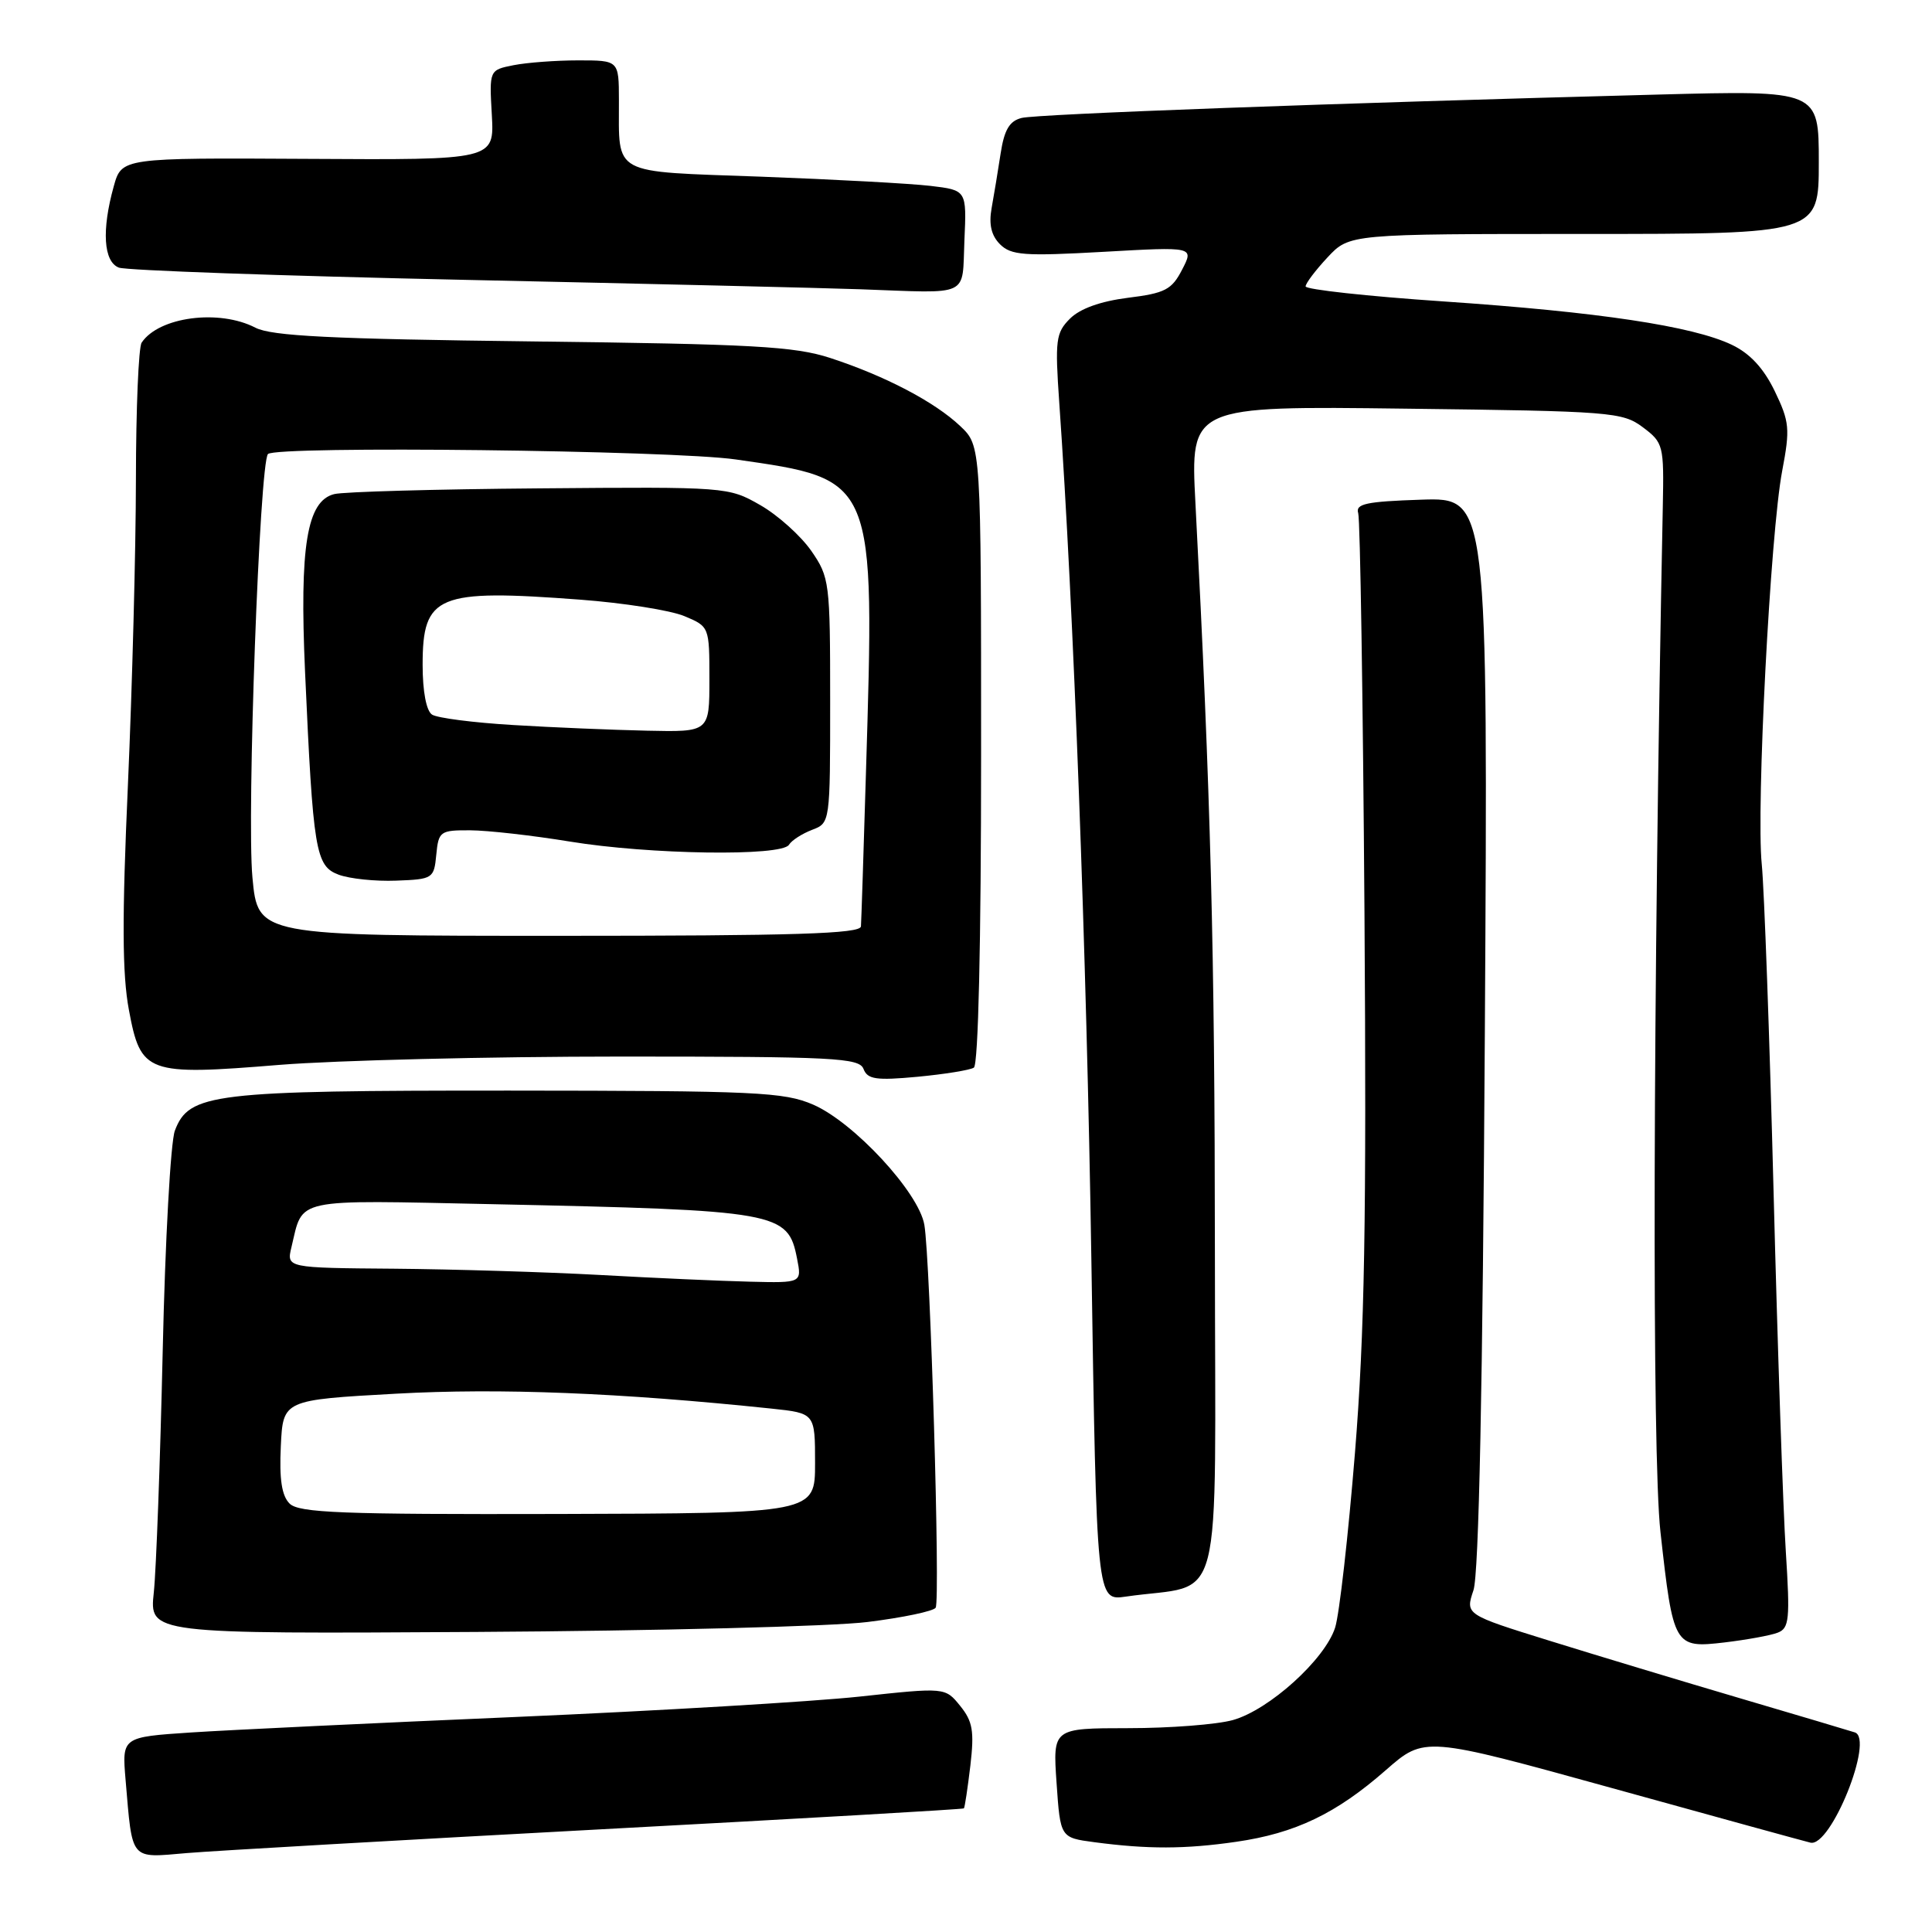<?xml version="1.0" encoding="UTF-8" standalone="no"?>
<!DOCTYPE svg PUBLIC "-//W3C//DTD SVG 1.1//EN" "http://www.w3.org/Graphics/SVG/1.1/DTD/svg11.dtd" >
<svg xmlns="http://www.w3.org/2000/svg" xmlns:xlink="http://www.w3.org/1999/xlink" version="1.1" viewBox="0 0 256 256">
 <g >
 <path fill="currentColor"
d=" M 79.50 242.40 C 105.90 240.99 127.60 239.74 127.72 239.62 C 127.84 239.50 128.22 236.94 128.58 233.94 C 129.11 229.38 128.89 228.09 127.23 226.04 C 125.24 223.58 125.24 223.58 113.87 224.81 C 107.62 225.48 87.20 226.69 68.50 227.50 C 49.80 228.30 30.37 229.23 25.33 229.56 C 16.16 230.17 16.16 230.17 16.64 235.84 C 17.57 246.70 17.14 246.19 24.78 245.54 C 28.48 245.23 53.10 243.82 79.50 242.40 Z  M 163.79 244.05 C 171.63 242.92 177.05 240.32 183.63 234.55 C 188.76 230.06 188.76 230.06 213.63 236.94 C 227.31 240.73 239.13 243.98 239.89 244.16 C 242.59 244.82 248.39 230.39 245.77 229.55 C 245.07 229.32 238.20 227.28 230.50 225.01 C 222.80 222.74 211.47 219.32 205.33 217.41 C 194.16 213.94 194.16 213.94 195.24 210.72 C 195.96 208.58 196.47 183.84 196.75 136.71 C 197.17 65.92 197.17 65.92 188.34 66.21 C 181.02 66.45 179.58 66.76 179.97 68.00 C 180.23 68.83 180.60 92.67 180.80 121.00 C 181.08 161.97 180.82 176.59 179.54 192.50 C 178.65 203.50 177.47 213.93 176.91 215.67 C 175.56 219.89 168.15 226.59 163.35 227.92 C 161.23 228.51 155.00 228.99 149.50 228.99 C 139.50 229.00 139.50 229.00 140.00 236.25 C 140.50 243.50 140.50 243.50 145.00 244.10 C 152.08 245.04 157.01 245.03 163.79 244.05 Z  M 235.55 216.34 C 237.09 215.75 237.20 214.58 236.63 205.59 C 236.27 200.04 235.54 178.62 235.01 158.00 C 234.48 137.38 233.77 117.80 233.44 114.50 C 232.69 107.04 234.58 70.64 236.15 62.39 C 237.21 56.81 237.12 55.89 235.16 51.82 C 233.69 48.79 231.88 46.83 229.46 45.68 C 224.27 43.21 211.86 41.34 191.25 39.94 C 181.21 39.26 173.00 38.36 173.00 37.95 C 173.00 37.55 174.31 35.81 175.90 34.11 C 178.80 31.00 178.80 31.00 209.90 31.00 C 241.00 31.00 241.00 31.00 241.00 21.48 C 241.00 11.97 241.00 11.97 219.75 12.53 C 176.71 13.66 137.44 15.11 135.37 15.63 C 133.76 16.03 133.07 17.20 132.59 20.33 C 132.24 22.62 131.70 25.89 131.39 27.60 C 131.01 29.74 131.35 31.21 132.51 32.37 C 133.98 33.83 135.71 33.96 146.20 33.37 C 158.21 32.69 158.21 32.69 156.64 35.72 C 155.27 38.39 154.38 38.85 149.45 39.46 C 145.83 39.92 143.11 40.89 141.78 42.22 C 139.90 44.10 139.78 45.05 140.36 53.39 C 142.25 80.27 143.99 126.66 144.61 166.81 C 145.31 212.12 145.31 212.12 149.16 211.56 C 162.39 209.63 161.00 215.00 160.98 165.66 C 160.96 125.72 160.43 105.59 158.40 66.65 C 157.73 53.79 157.73 53.79 186.29 54.15 C 213.51 54.48 214.99 54.60 217.68 56.61 C 220.41 58.66 220.49 58.99 220.33 67.11 C 219.02 132.22 218.88 192.83 220.02 203.00 C 221.71 218.20 221.84 218.41 228.52 217.63 C 231.44 217.28 234.60 216.71 235.55 216.34 Z  M 114.98 214.92 C 119.65 214.34 123.70 213.49 123.98 213.03 C 124.61 212.02 123.27 166.84 122.48 162.29 C 121.74 157.99 113.15 148.72 107.75 146.37 C 103.88 144.70 100.25 144.53 67.50 144.51 C 28.08 144.50 25.05 144.86 23.17 149.82 C 22.61 151.29 21.88 164.43 21.56 179.00 C 21.23 193.57 20.70 207.97 20.38 211.00 C 19.79 216.50 19.79 216.50 63.15 216.24 C 86.99 216.10 110.32 215.51 114.98 214.92 Z  M 129.04 141.47 C 129.63 141.11 130.00 125.01 130.00 99.98 C 130.00 59.08 130.00 59.08 127.25 56.47 C 123.86 53.25 117.26 49.80 110.00 47.43 C 105.27 45.89 99.72 45.59 70.54 45.24 C 43.81 44.92 36.00 44.53 33.84 43.42 C 29.03 40.93 21.05 41.98 18.77 45.40 C 18.36 46.00 18.02 54.15 18.01 63.50 C 18.00 72.85 17.52 91.07 16.95 104.00 C 16.16 121.67 16.19 129.07 17.08 133.82 C 18.65 142.26 19.43 142.54 37.05 141.10 C 44.51 140.50 64.82 140.00 82.20 140.00 C 110.57 140.00 113.85 140.17 114.42 141.64 C 114.95 143.02 116.08 143.19 121.56 142.68 C 125.15 142.34 128.51 141.80 129.04 141.47 Z  M 127.79 31.85 C 128.09 25.20 128.09 25.20 123.29 24.63 C 120.66 24.32 110.55 23.77 100.84 23.41 C 80.76 22.68 82.04 23.37 82.01 13.25 C 82.00 8.00 82.00 8.00 76.63 8.00 C 73.67 8.00 69.81 8.29 68.04 8.64 C 64.83 9.28 64.83 9.28 65.17 15.24 C 65.50 21.20 65.50 21.20 40.81 21.05 C 16.12 20.91 16.12 20.91 15.07 24.70 C 13.45 30.51 13.72 34.68 15.75 35.46 C 16.71 35.83 37.30 36.56 61.50 37.08 C 85.70 37.60 109.33 38.16 114.00 38.33 C 128.77 38.86 127.46 39.48 127.79 31.85 Z  M 38.37 199.23 C 37.33 198.19 37.00 196.00 37.21 191.63 C 37.50 185.50 37.50 185.50 52.50 184.67 C 66.21 183.91 82.12 184.54 102.25 186.65 C 108.00 187.26 108.00 187.26 108.00 193.89 C 108.00 200.52 108.00 200.52 73.92 200.61 C 45.28 200.68 39.60 200.46 38.37 199.23 Z  M 79.50 168.94 C 72.35 168.55 60.08 168.18 52.23 168.11 C 37.96 168.00 37.96 168.00 38.62 165.25 C 40.20 158.66 38.59 159.00 65.27 159.56 C 103.23 160.37 104.40 160.58 105.61 166.75 C 106.25 170.00 106.25 170.00 99.38 169.83 C 95.59 169.74 86.65 169.34 79.50 168.94 Z  M 33.45 116.28 C 32.68 108.07 34.40 61.26 35.51 60.16 C 36.63 59.05 89.00 59.66 97.50 60.88 C 116.07 63.55 115.93 63.20 114.74 102.50 C 114.43 112.95 114.13 122.06 114.08 122.75 C 114.02 123.73 105.31 124.00 74.09 124.00 C 34.17 124.00 34.17 124.00 33.45 116.28 Z  M 57.81 113.25 C 58.11 110.15 58.32 110.00 62.31 110.02 C 64.62 110.03 70.55 110.70 75.50 111.51 C 86.03 113.24 103.57 113.50 104.54 111.94 C 104.90 111.35 106.28 110.47 107.60 109.96 C 110.00 109.05 110.00 109.04 110.00 92.83 C 110.00 77.13 109.92 76.49 107.49 72.98 C 106.10 70.99 103.07 68.26 100.74 66.93 C 96.53 64.52 96.31 64.50 71.50 64.71 C 57.75 64.82 45.50 65.16 44.29 65.47 C 40.66 66.37 39.68 72.38 40.42 89.00 C 41.49 112.83 41.81 114.75 44.87 115.90 C 46.32 116.44 49.75 116.80 52.50 116.69 C 57.36 116.51 57.51 116.41 57.81 113.25 Z  M 68.00 96.07 C 62.77 95.76 57.94 95.14 57.25 94.69 C 56.49 94.20 56.00 91.63 56.00 88.10 C 56.00 78.82 57.92 78.03 76.91 79.46 C 82.64 79.89 88.83 80.87 90.66 81.63 C 93.99 83.02 94.00 83.04 94.00 90.01 C 94.00 97.00 94.00 97.00 85.75 96.82 C 81.21 96.72 73.22 96.39 68.00 96.07 Z "/>
</g>
</svg>